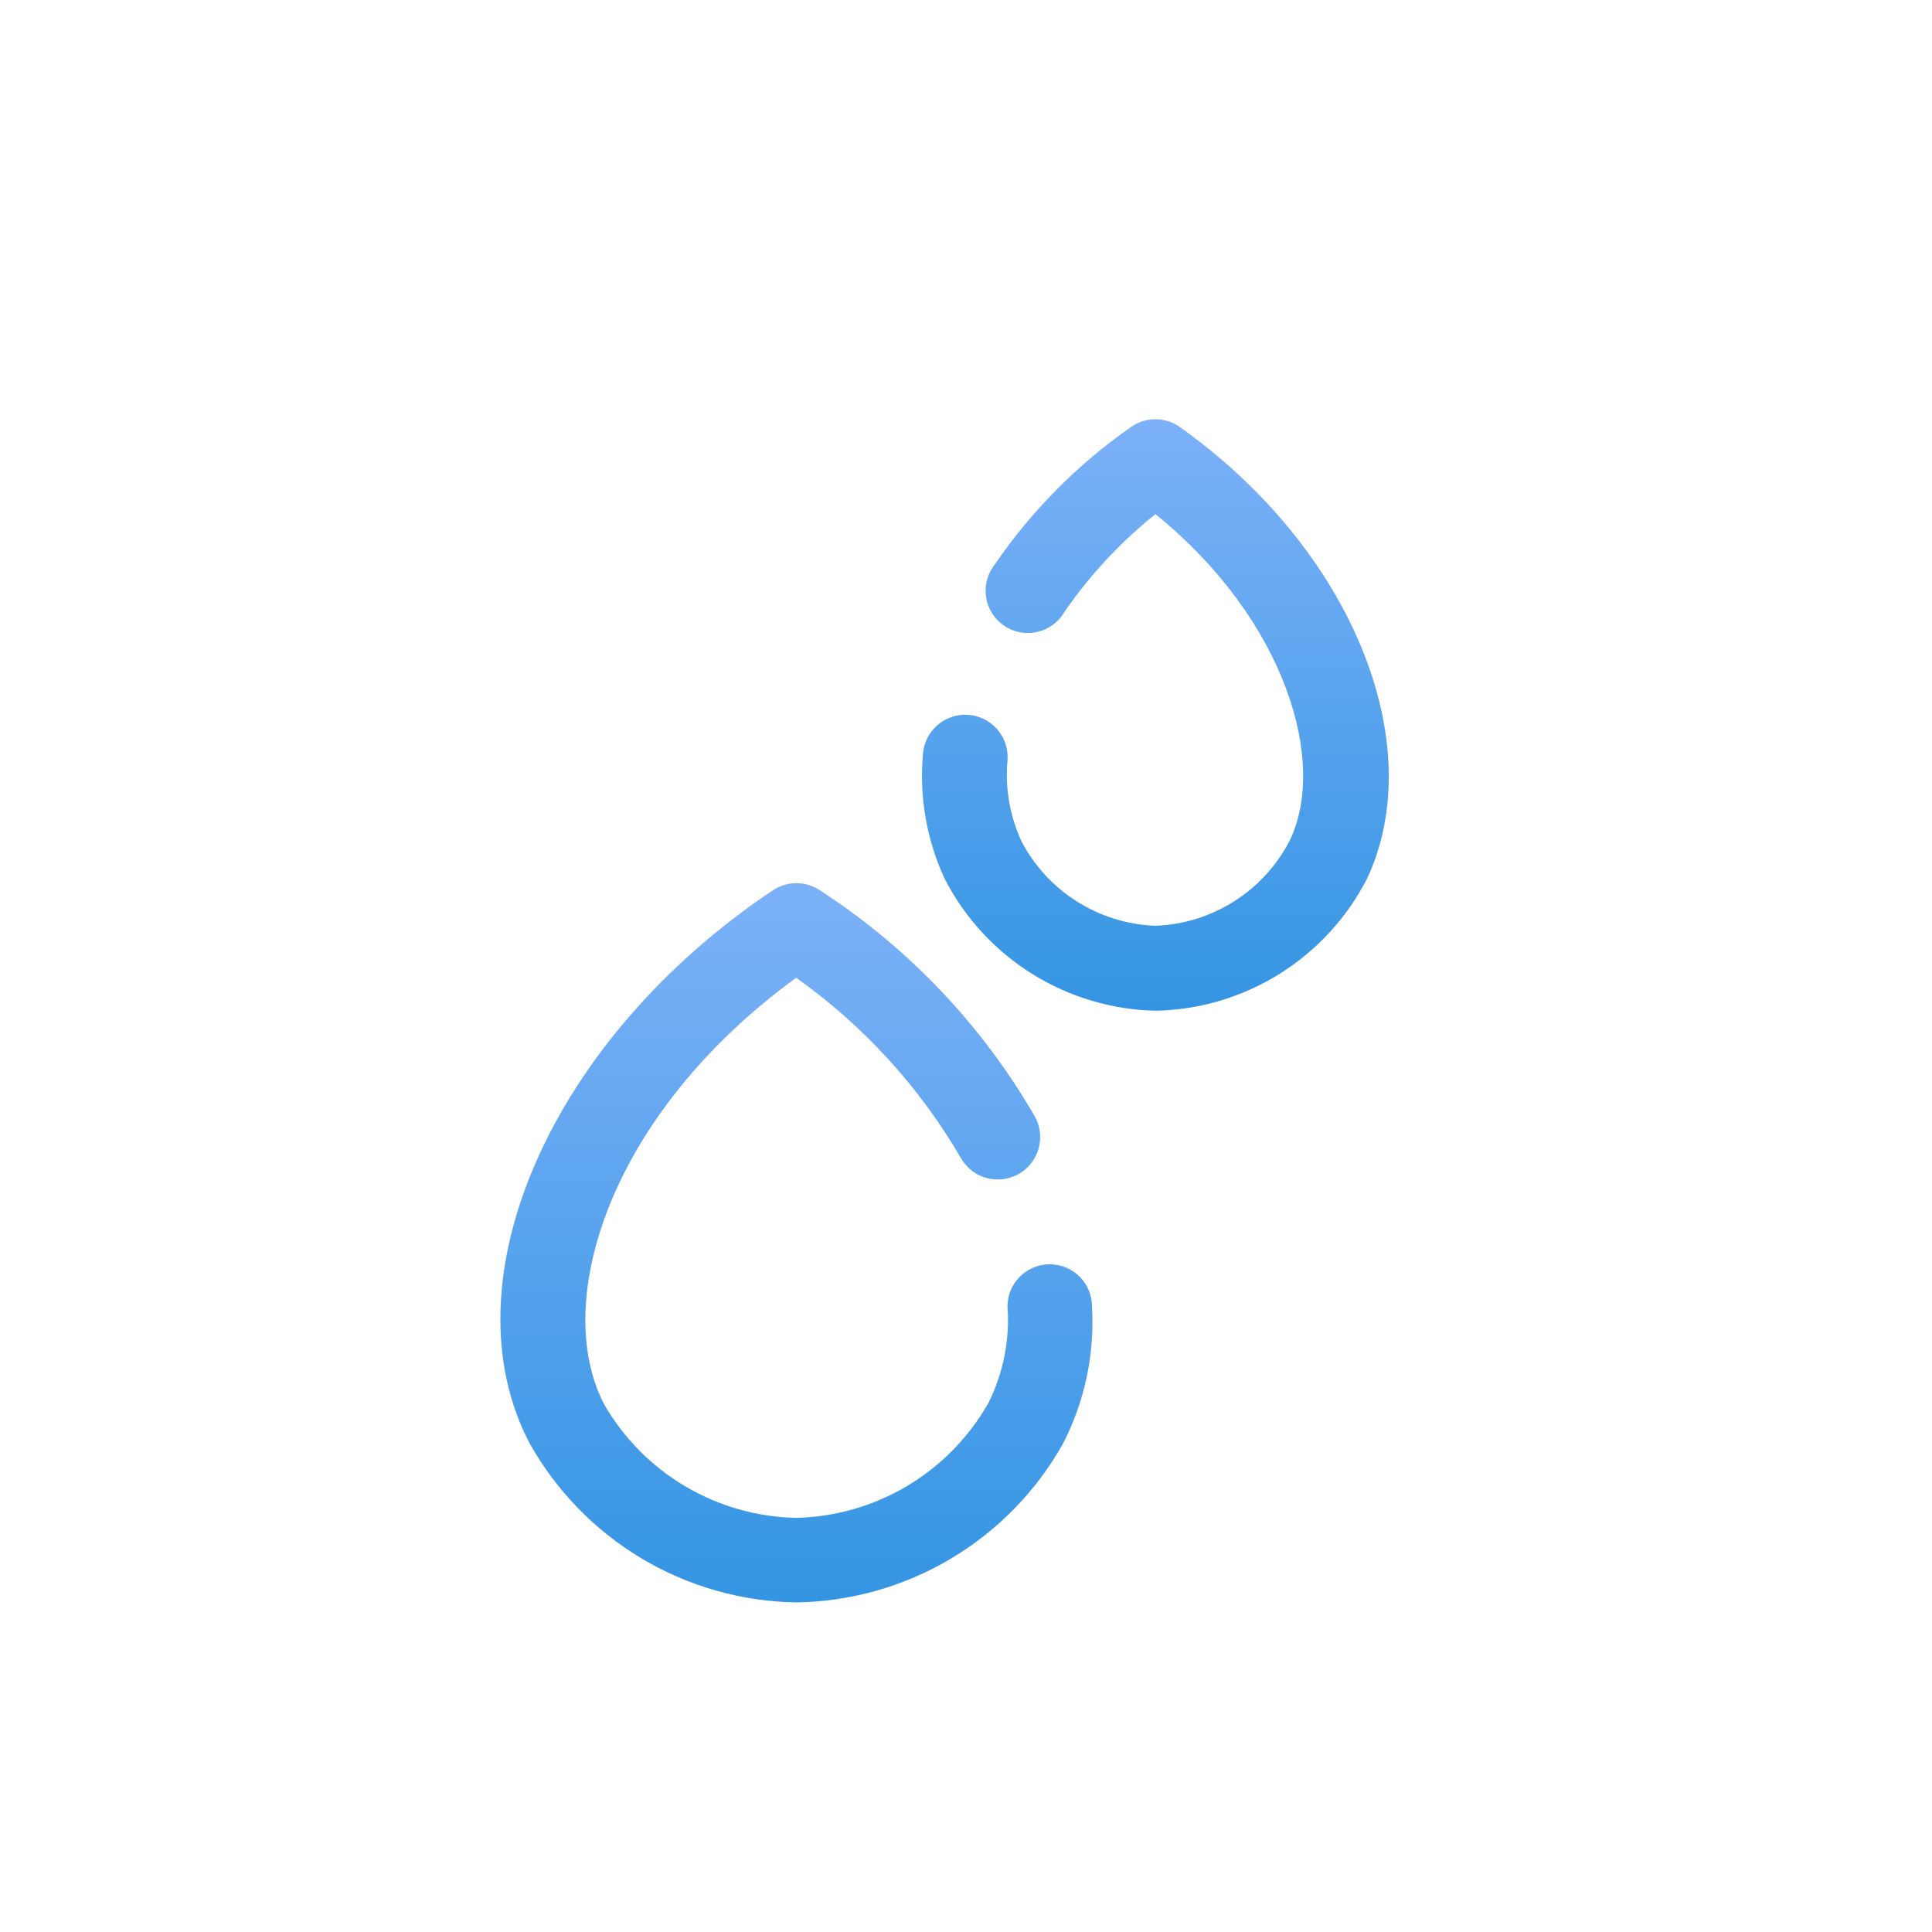 <svg width='200' height='200' viewBox='432 655 200 200' fill="none" xmlns="http://www.w3.org/2000/svg">
    <path d="M554.144 699.211C553.403 698.683 552.516 698.4 551.607 698.4C550.697 698.4 549.81 698.683 549.069 699.211C543.554 703.062 538.781 707.879 534.982 713.43C534.607 713.901 534.333 714.445 534.177 715.027C534.022 715.609 533.989 716.217 534.079 716.813C534.17 717.409 534.383 717.979 534.704 718.489C535.026 718.998 535.449 719.436 535.947 719.775C536.446 720.113 537.009 720.345 537.601 720.455C538.194 720.566 538.802 720.553 539.389 720.417C539.977 720.282 540.529 720.026 541.013 719.667C541.497 719.308 541.901 718.853 542.201 718.33C544.828 714.522 547.997 711.117 551.607 708.223C565.169 719.205 569.457 733.992 565.476 742.086C564.142 744.639 562.156 746.793 559.72 748.329C557.284 749.866 554.485 750.731 551.607 750.836C548.729 750.731 545.929 749.866 543.494 748.329C541.058 746.793 539.072 744.639 537.738 742.086C536.535 739.475 536.037 736.593 536.294 733.73C536.34 733.155 536.273 732.577 536.095 732.029C535.918 731.48 535.634 730.972 535.26 730.534C534.887 730.095 534.43 729.734 533.917 729.472C533.404 729.209 532.844 729.051 532.269 729.005C531.695 728.959 531.117 729.026 530.568 729.204C530.02 729.381 529.512 729.665 529.073 730.039C528.635 730.412 528.274 730.869 528.011 731.382C527.749 731.895 527.59 732.455 527.544 733.03C527.148 737.453 527.917 741.903 529.776 745.936C531.845 749.981 534.972 753.391 538.823 755.802C542.675 758.213 547.108 759.536 551.651 759.63C556.194 759.536 560.626 758.213 564.478 755.802C568.329 753.391 571.456 749.981 573.526 745.936C580.044 731.98 571.951 711.855 554.144 699.211Z" fill="url(#paint22_linear_413_784)"/>
    <path d="M540.669 785.879C539.509 785.879 538.396 786.34 537.576 787.161C536.755 787.981 536.294 789.094 536.294 790.254C536.544 793.696 535.864 797.141 534.325 800.229C532.32 803.765 529.432 806.721 525.943 808.807C522.454 810.893 518.483 812.037 514.419 812.129C510.38 812.048 506.429 810.926 502.95 808.872C499.471 806.818 496.58 803.902 494.557 800.404C489 789.773 495.125 770.26 514.419 756.217C521.376 761.154 527.194 767.524 531.482 774.898C531.769 775.398 532.152 775.836 532.609 776.188C533.065 776.54 533.587 776.798 534.143 776.949C534.7 777.099 535.281 777.138 535.852 777.064C536.424 776.99 536.976 776.804 537.475 776.517C537.975 776.229 538.414 775.847 538.766 775.39C539.117 774.933 539.376 774.412 539.526 773.855C539.677 773.299 539.716 772.718 539.642 772.146C539.568 771.574 539.382 771.023 539.094 770.523C533.631 761.092 526.016 753.087 516.869 747.16C516.15 746.681 515.305 746.425 514.441 746.425C513.577 746.425 512.732 746.681 512.013 747.16C489.088 762.473 478.019 787.585 486.813 804.385C489.565 809.313 493.565 813.43 498.41 816.325C503.255 819.22 508.776 820.791 514.419 820.879C520.054 820.799 525.569 819.242 530.414 816.363C535.258 813.484 539.262 809.384 542.025 804.473C544.288 800.09 545.331 795.179 545.044 790.254C545.044 789.094 544.583 787.981 543.763 787.161C542.942 786.34 541.83 785.879 540.669 785.879Z" fill="url(#paint23_linear_413_784)"/>

    <defs>
        <linearGradient id="paint22_linear_413_784" x1="551.604" y1="698.4" x2="551.604" y2="759.63" gradientUnits="userSpaceOnUse">
        <stop stop-color="#7CB1F8"/>
        <stop offset="1" stop-color="#3495E3"/>
        </linearGradient>
        <linearGradient id="paint23_linear_413_784" x1="514.445" y1="746.425" x2="514.445" y2="820.879" gradientUnits="userSpaceOnUse">
        <stop stop-color="#7CB1F8"/>
        <stop offset="1" stop-color="#3495E3"/>
        </linearGradient>
    </defs>
</svg>